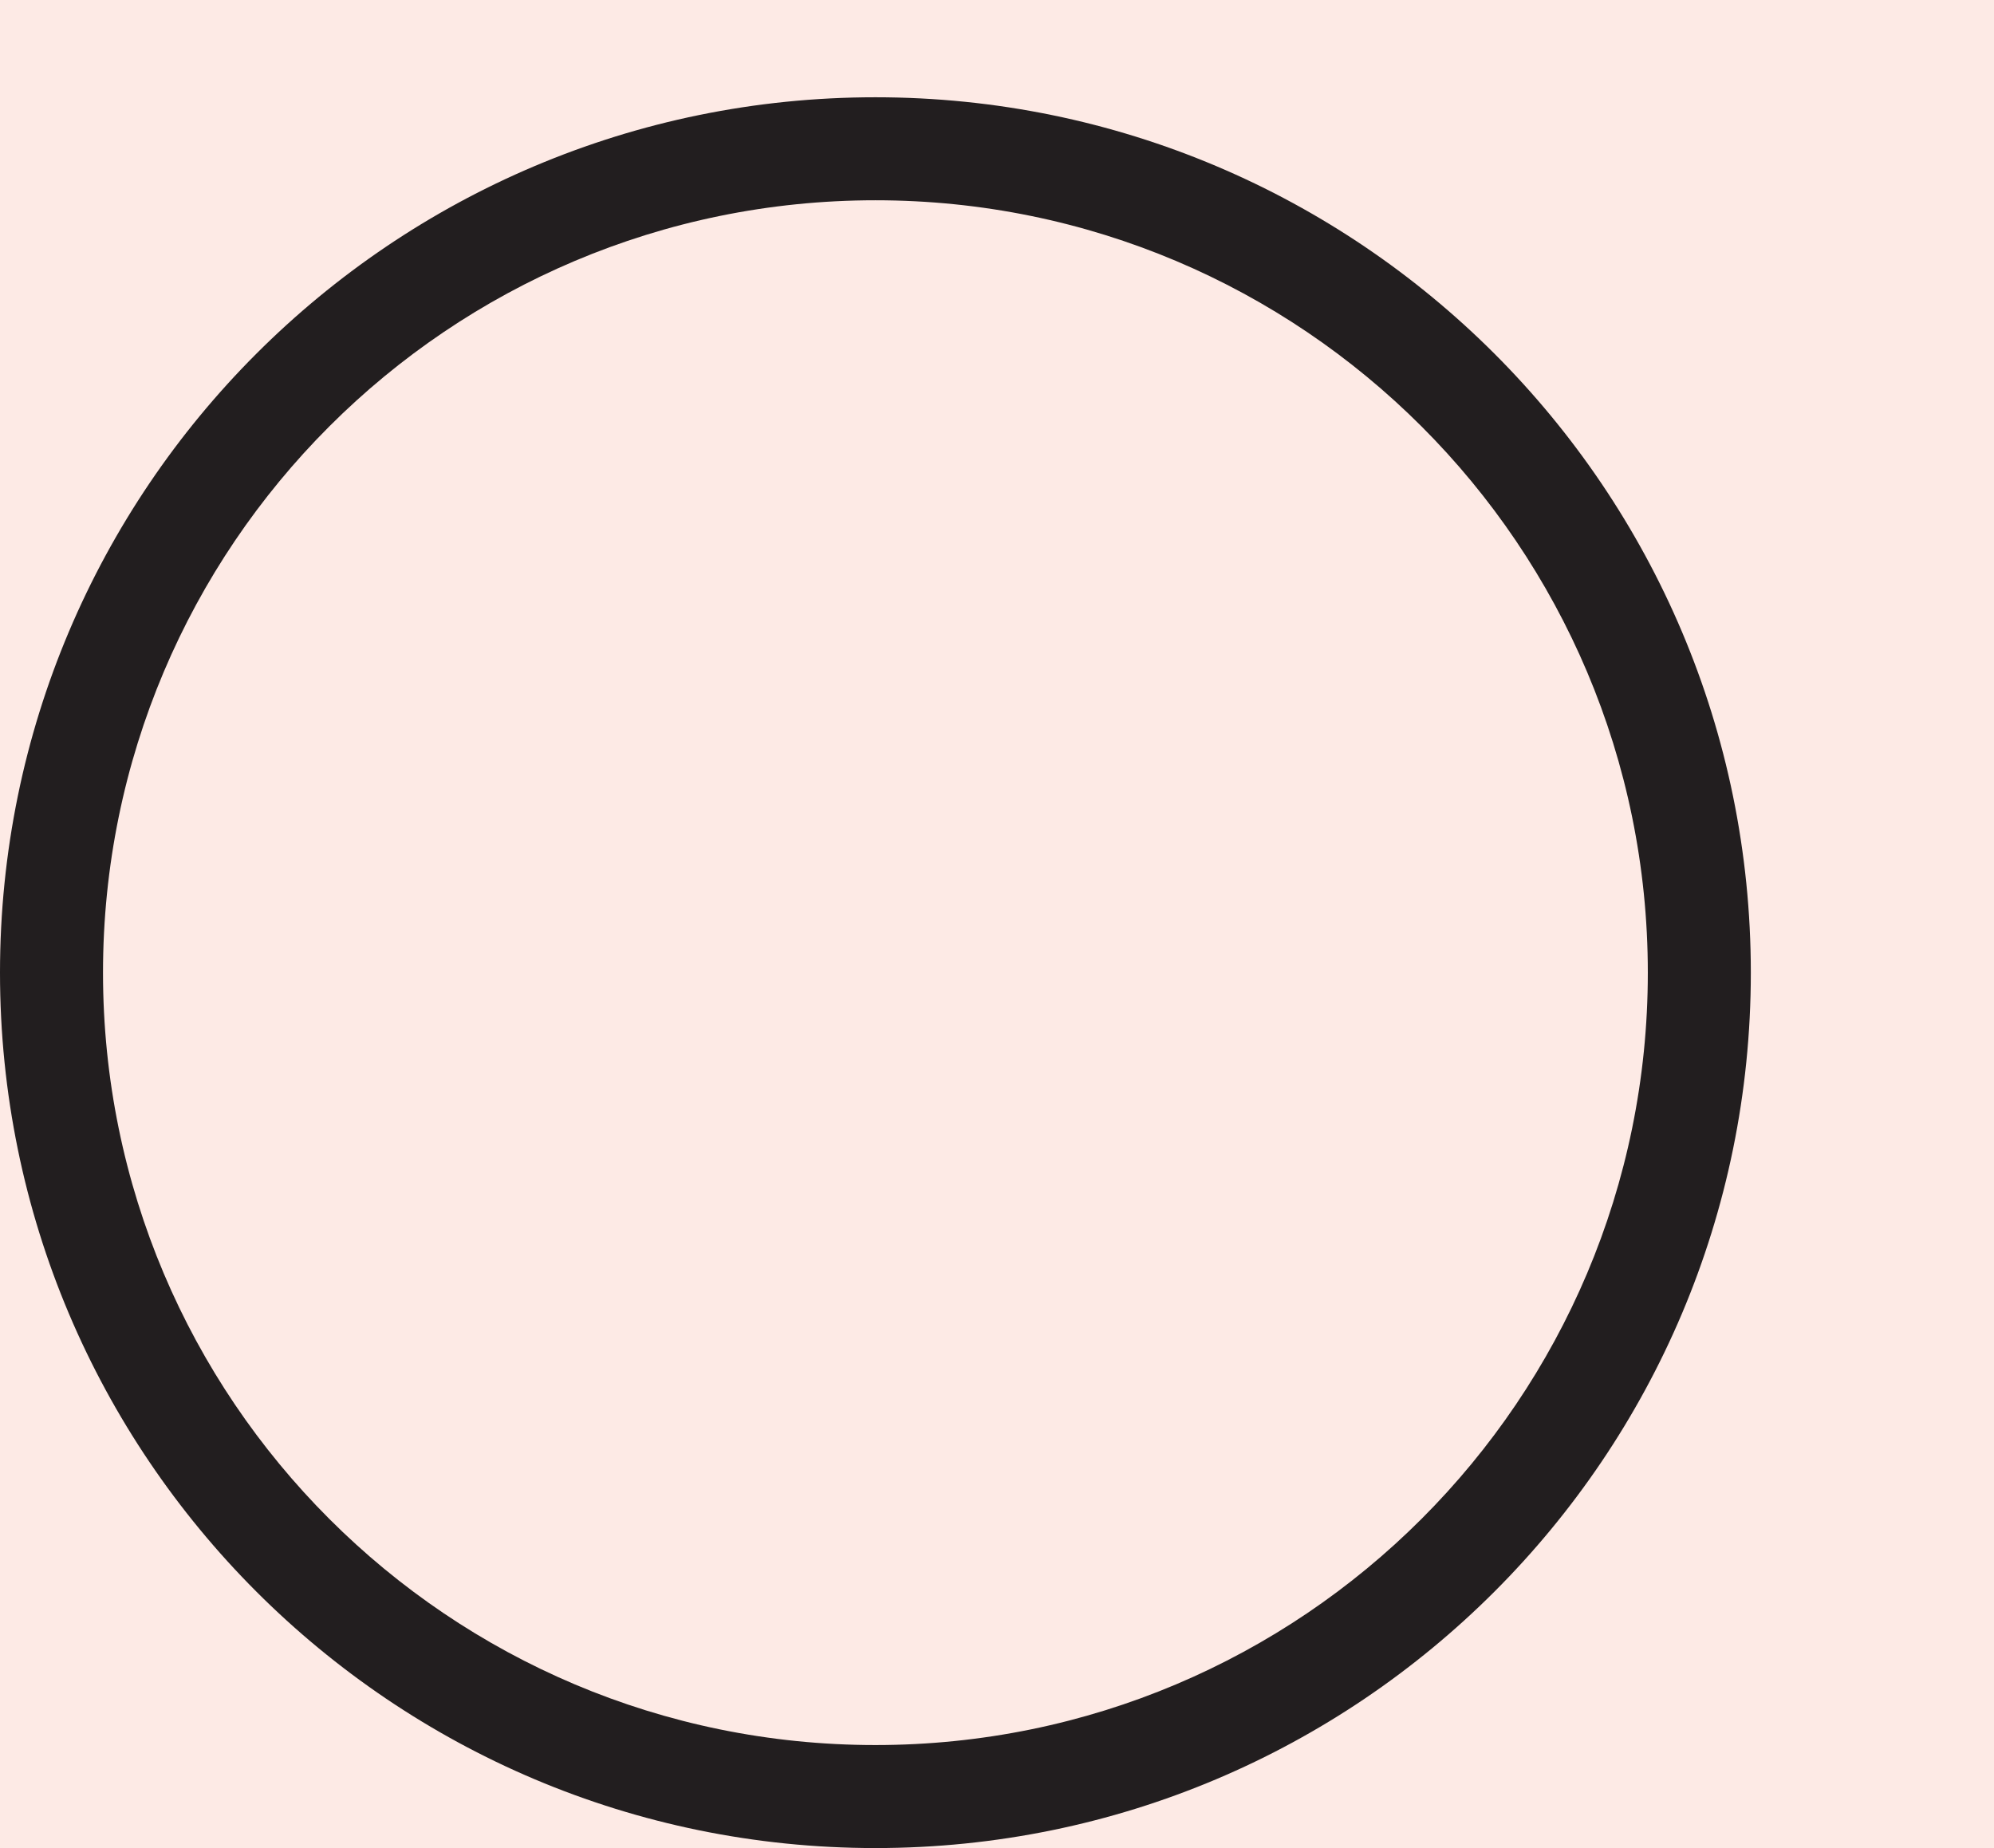 <?xml version="1.0" encoding="UTF-8" standalone="no"?>
<svg width="41px" height="38px" viewBox="0 0 41 38" version="1.1" xmlns="http://www.w3.org/2000/svg" xmlns:xlink="http://www.w3.org/1999/xlink" xmlns:sketch="http://www.bohemiancoding.com/sketch/ns">
    <!-- Generator: Sketch 3.3.2 (12043) - http://www.bohemiancoding.com/sketch -->
    <title>Shape</title>
    <desc>Created with Sketch.</desc>
    <defs></defs>
    <g id="WEBSITE-ORDERING" stroke="none" stroke-width="1" fill="none" fill-rule="evenodd" sketch:type="MSPage">
        <g id="Ordering-Menu---Modal-Choice" sketch:type="MSArtboardGroup" transform="translate(-798, -358)">
            <g id="Group" sketch:type="MSLayerGroup" transform="translate(410, 246)">
                <g id="Shape" transform="translate(388, 112)" sketch:type="MSShapeGroup">
                    <rect id="Rectangle-1143" fill="#fdeae5" x="0" y="0" width="41" height="38"></rect>
                    <path d="M18,35.882 L18,35.882 C26.772,35.882 33.882,28.772 33.882,20 C33.882,11.228 26.772,4.118 18,4.118 C9.228,4.118 2.118,11.228 2.118,20 C2.118,28.772 9.228,35.882 18,35.882 L18,35.882 Z M18,38 L18,38 C8.059,38 0,29.941 0,20 C0,10.059 8.059,2 18,2 C27.941,2 36,10.059 36,20 C36,29.941 27.941,38 18,38 L18,38 Z" fill="#221E1F"></path>
                </g>
            </g>
        </g>
    </g>
</svg>